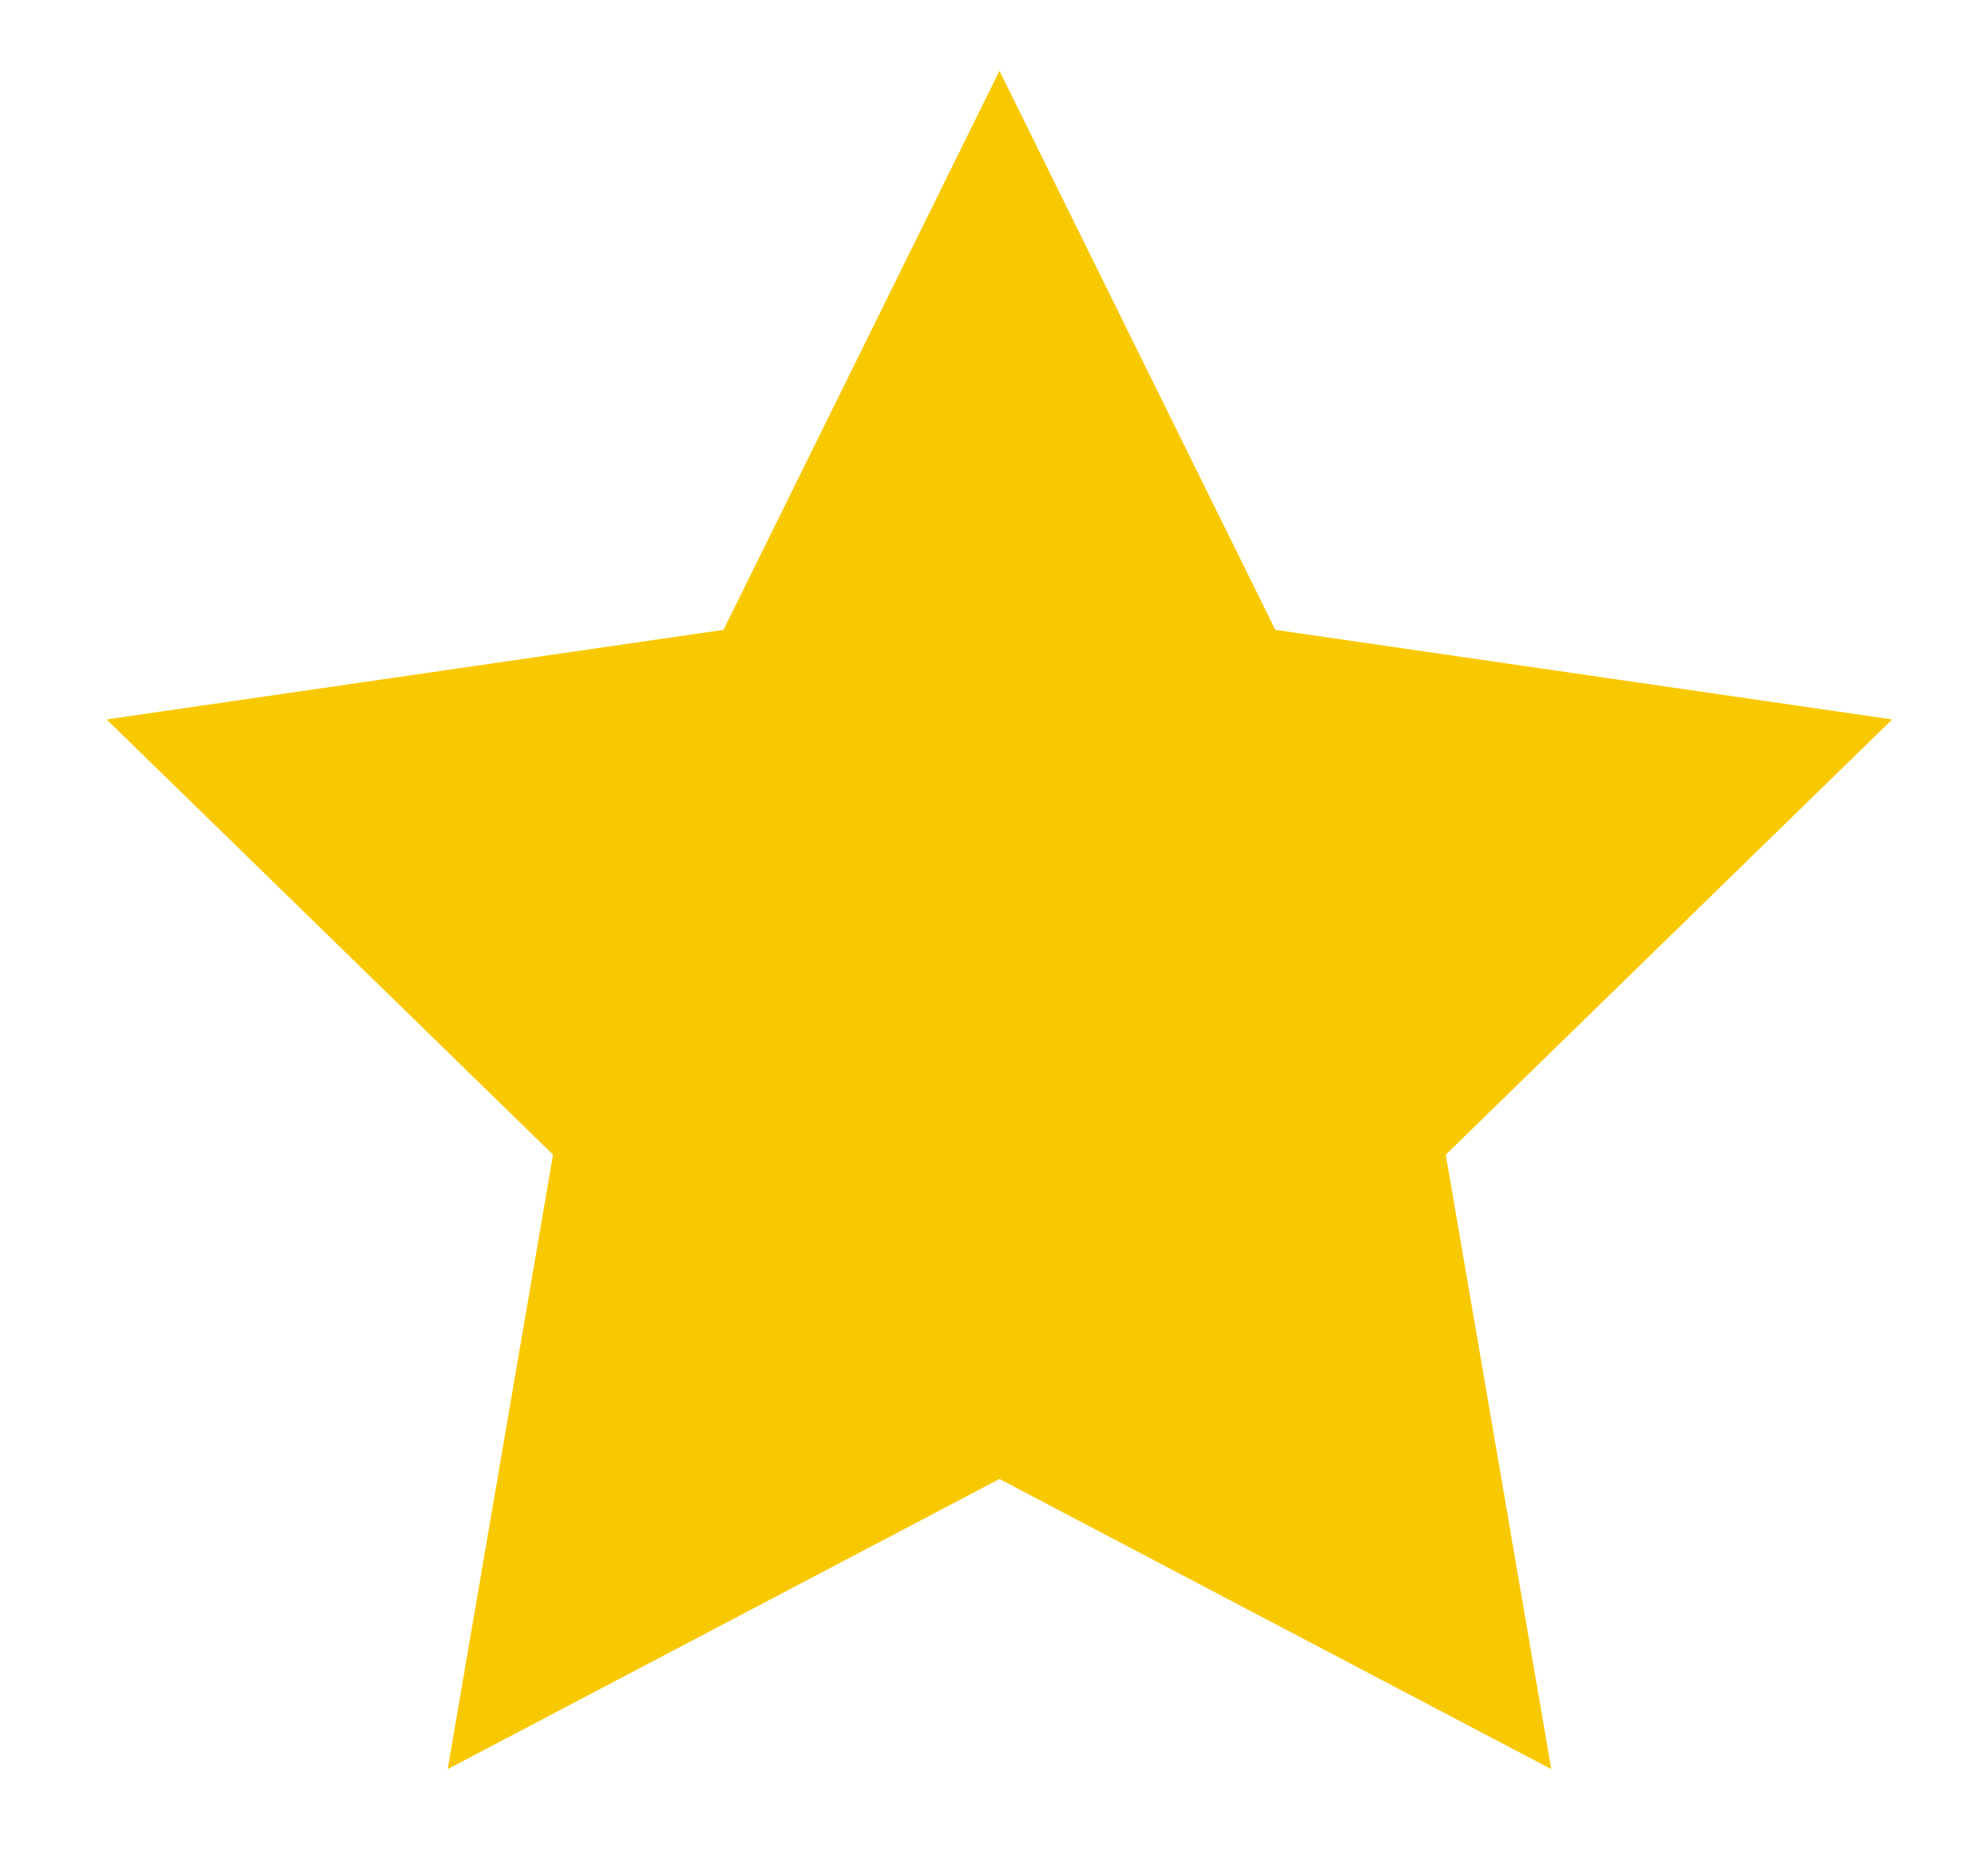 <?xml version="1.0" encoding="UTF-8"?>
<svg width="16px" height="15px" viewBox="0 0 16 15" version="1.1" xmlns="http://www.w3.org/2000/svg" xmlns:xlink="http://www.w3.org/1999/xlink">
    <!-- Generator: Sketch 59 (86127) - https://sketch.com -->
    <title>国1-3</title>
    <desc>Created with Sketch.</desc>
    <g id="风" stroke="none" stroke-width="1" fill="none" fill-rule="evenodd">
        <g id="画板备份" transform="translate(-153, -24)" fill="#F8C900">
            <g id="国1-3" transform="translate(153, 24)">
                <polygon id="星形备份" points="8.044 11.903 3.603 14.238 4.451 9.293 0.858 5.79 5.823 5.069 8.044 0.57 10.264 5.069 15.229 5.79 11.636 9.293 12.485 14.238"></polygon>
            </g>
        </g>
    </g>
</svg>
